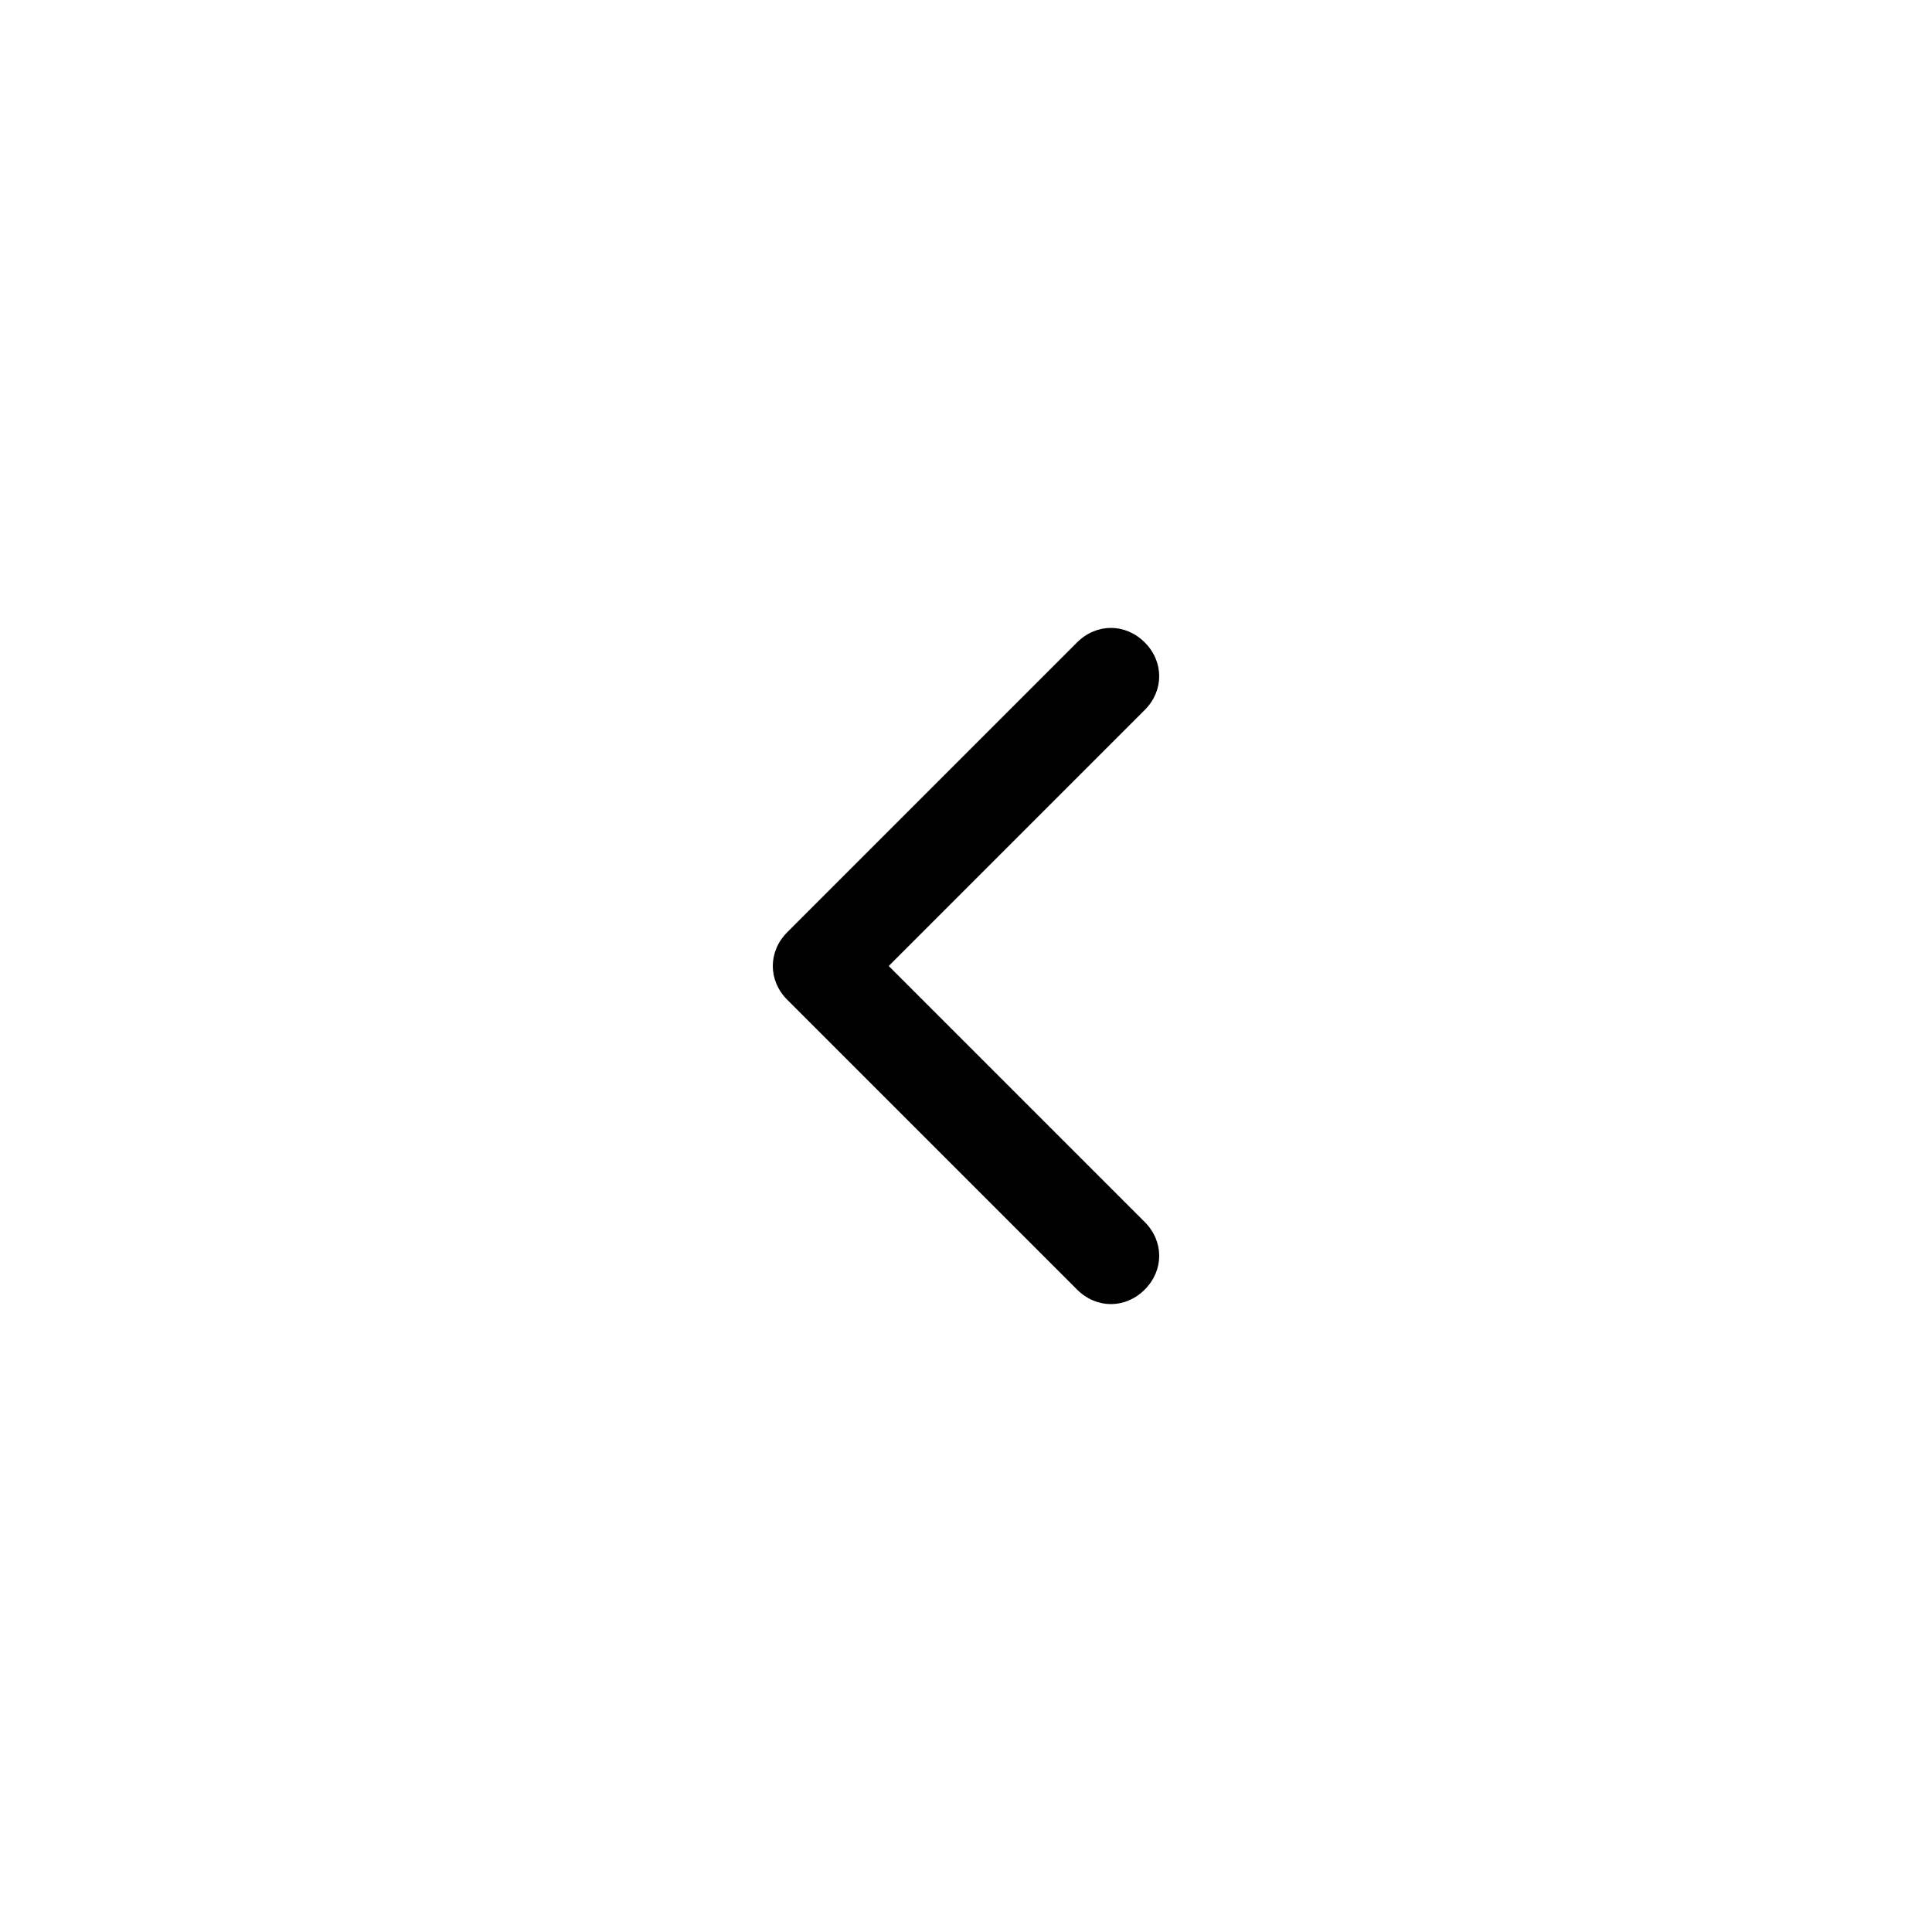 <?xml version="1.0" encoding="utf-8"?>
<!-- Generator: Adobe Illustrator 23.0.5, SVG Export Plug-In . SVG Version: 6.00 Build 0)  -->
<svg version="1.1" id="Capa_1" xmlns="http://www.w3.org/2000/svg" xmlns:xlink="http://www.w3.org/1999/xlink" x="0px" y="0px"
	 viewBox="0 0 40 40" style="enable-background:new 0 0 40 40;" xml:space="preserve">
<style type="text/css">
	.st0{fill:#FFFFFF;}
</style>
<rect class="st0" width="40" height="40"/>
<g id="button-slider-left" transform="translate(176, 2965)">
	<g id="button-left" transform="translate(16, 13)">
		<g>
			<path d="M-173.6-2958l5.3-5.3c0.4-0.4,0.4-1,0-1.4c-0.4-0.4-1-0.4-1.4,0l-6,6c-0.4,0.4-0.4,1,0,1.4l6,6c0.4,0.4,1,0.4,1.4,0
				c0.4-0.4,0.4-1,0-1.4L-173.6-2958z"/>
		</g>
	</g>
</g>
</svg>
